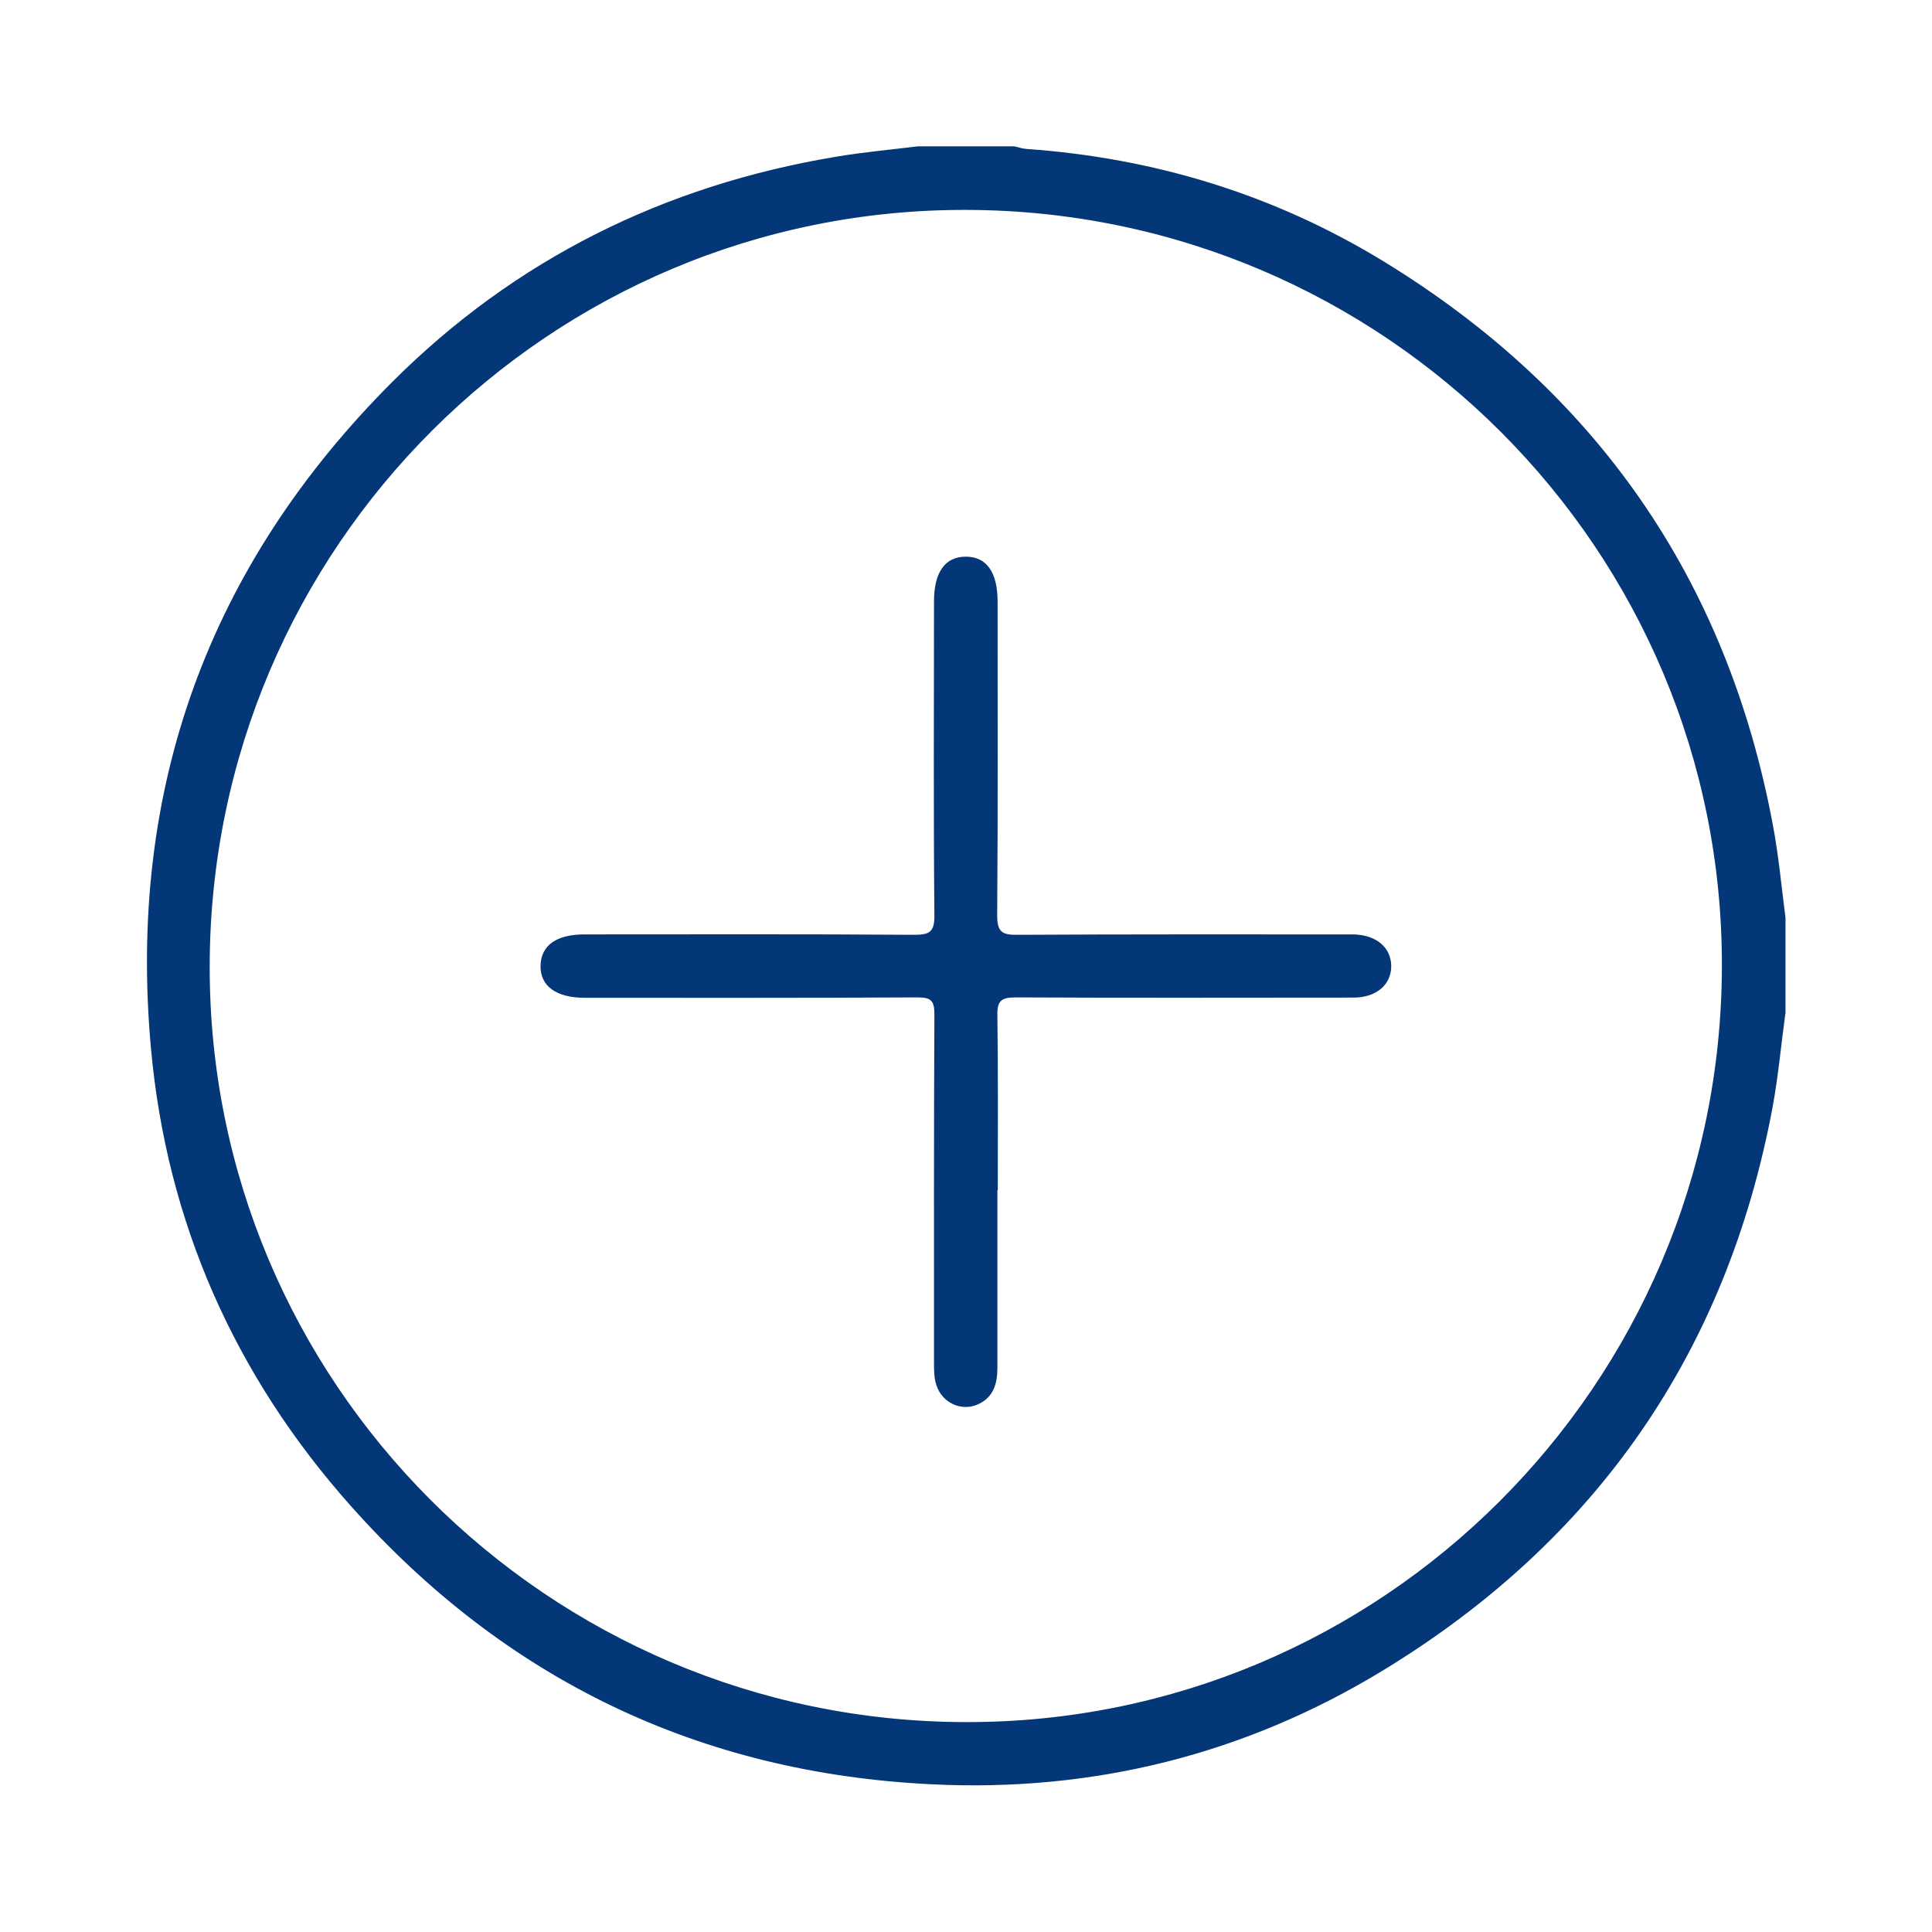 <?xml version="1.0" encoding="UTF-8"?>
<svg id="Capa_1" data-name="Capa 1" xmlns="http://www.w3.org/2000/svg" viewBox="0 0 96 96">
  <defs>
    <style>
      .cls-1 {
        fill: #033778;
      }
    </style>
  </defs>
  <path class="cls-1" d="M88.71,50.39c-.21,1.54-.35,3.1-.63,4.62-2.28,12.2-8.77,21.54-19.34,27.98-6.87,4.19-14.43,6.07-22.46,5.67-11.52-.56-21.17-5.2-28.84-13.82-5.78-6.49-9.16-14.12-9.94-22.76-1.17-12.87,2.86-23.98,12.01-33.12,6.1-6.09,13.51-9.75,22.02-11.17,1.35-.23,2.72-.35,4.09-.52,1.59,0,3.18,0,4.77,0,.2.04.41.12.61.13,6.37.45,12.33,2.27,17.77,5.6,10.55,6.46,17.04,15.79,19.32,27.98.29,1.53.43,3.08.63,4.62v4.77ZM85.56,48.04c.06-20.7-16.76-37.56-37.53-37.61-20.7-.06-37.56,16.76-37.61,37.53-.06,20.7,16.76,37.56,37.53,37.61,20.7.06,37.56-16.76,37.61-37.53Z"/>
  <path class="cls-1" d="M49.56,59.14c0,2.94,0,5.89,0,8.83,0,.76-.18,1.43-.92,1.79-.84.41-1.82-.04-2.11-.93-.12-.36-.12-.73-.12-1.1,0-5.78-.01-11.56.02-17.34,0-.67-.17-.83-.83-.83-5.51.03-11.03.02-16.54.02-1.43,0-2.23-.59-2.2-1.61.03-1,.79-1.54,2.18-1.54,5.46,0,10.92-.02,16.38.02.76,0,1.02-.13,1.01-.97-.05-5.2-.02-10.39-.02-15.59,0-1.46.55-2.23,1.58-2.23,1.03,0,1.58.77,1.58,2.23,0,5.2.02,10.39-.02,15.59,0,.84.25.98,1.01.97,5.38-.03,10.76-.02,16.14-.02.19,0,.37,0,.56,0,1.12.03,1.84.63,1.87,1.54.02.94-.72,1.6-1.88,1.6-5.59,0-11.19.02-16.78-.01-.72,0-.93.17-.91.91.04,2.89.02,5.78.02,8.67Z"/>
</svg>